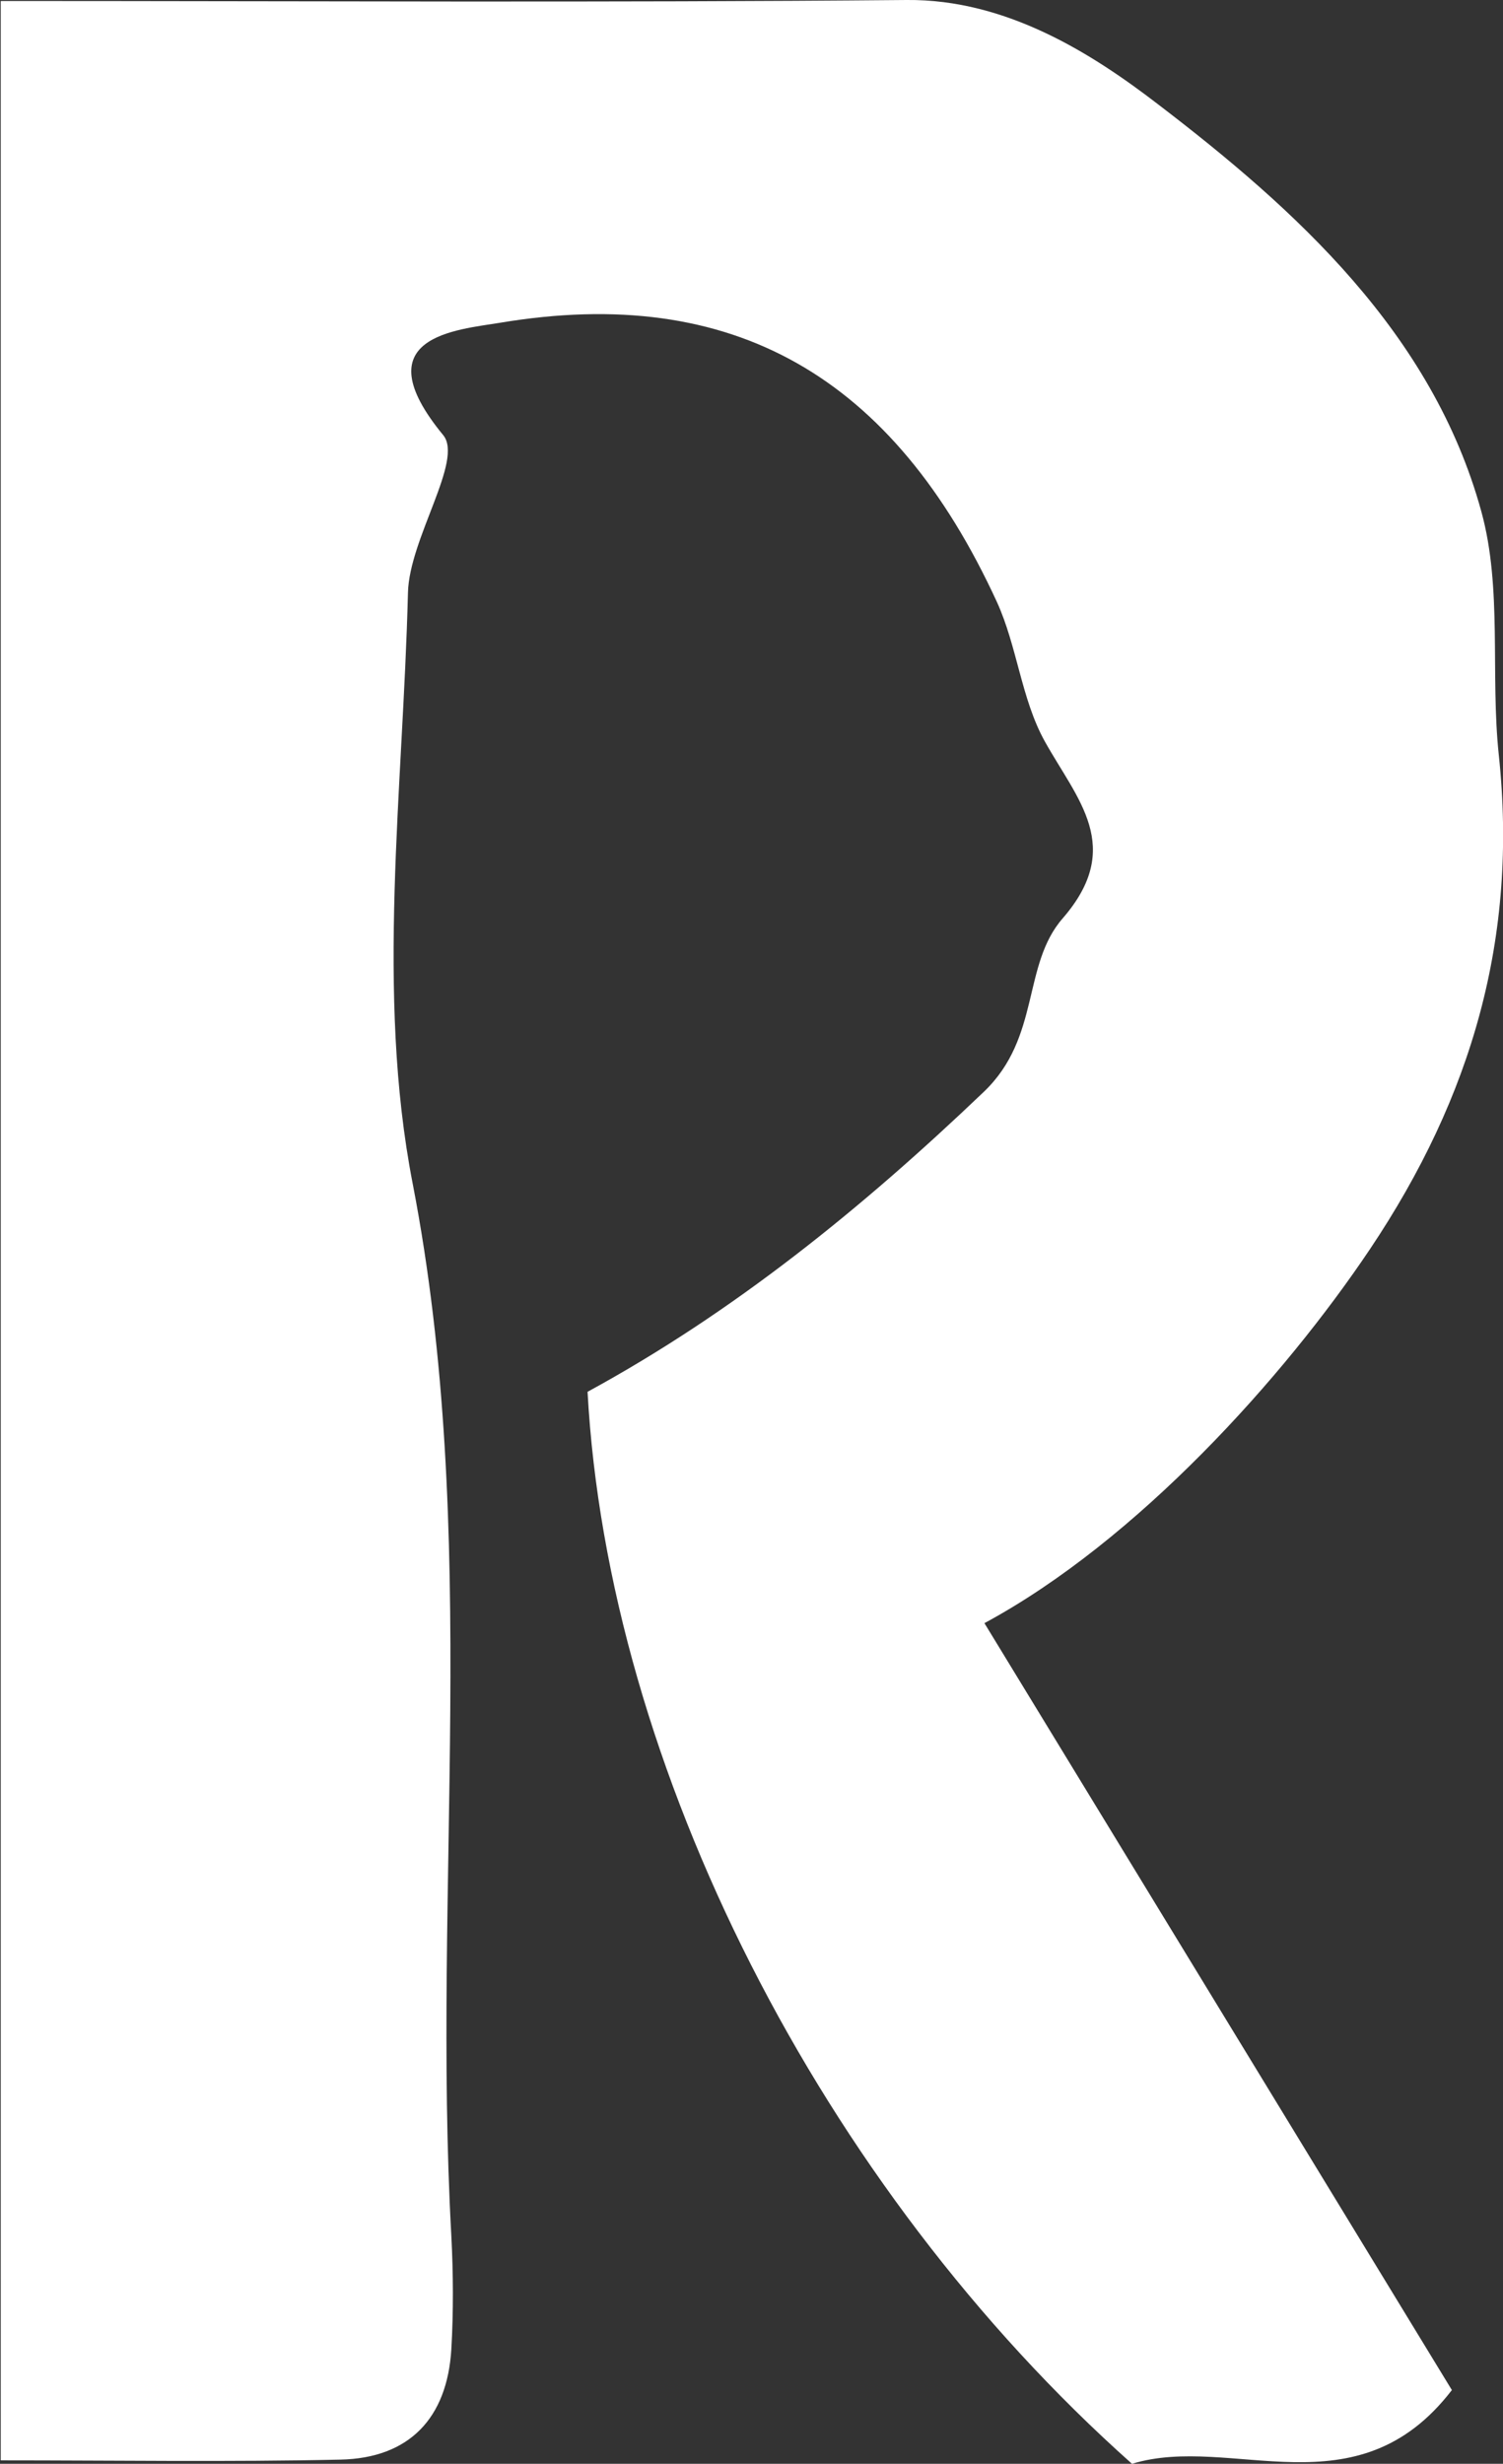 <?xml version="1.0" encoding="UTF-8"?>
<svg id="_레이어_2" data-name="레이어 2" xmlns="http://www.w3.org/2000/svg" viewBox="0 0 61.01 100">
  <rect x="0" y="0" width="61.01" height="100" fill="#333333" stroke="none"/>
  <defs>
    <style>
      .cls-1 {
        fill: #fff;
        stroke-width: 0px;
      }
    </style>
  </defs>
  <g id="_레이어_1-2" data-name="레이어 1">
    <path class="cls-1" d="M58.94,97c-3.88,5.06-8.94,1.76-12.99,3-12.62-11.24-21.27-28.3-22.1-43.51,5.93-3.23,11.14-7.45,16.09-12.18,2.31-2.21,1.54-5.14,3.2-7.04,2.51-2.9.59-4.81-.73-7.18-.95-1.71-1.12-3.85-1.94-5.65-4.21-9.16-10.71-12.92-20.17-11.34-1.75.29-5.62.54-2.31,4.56.84,1.02-1.38,4.2-1.43,6.4-.2,8-1.31,16.25.19,23.97,2.76,14.26.79,28.49,1.57,42.71.08,1.53.09,3.08,0,4.62-.17,2.78-1.7,4.41-4.5,4.47-4.55.1-9.09.03-13.79.03V.04C12.33.04,24.57.11,36.8,0c4.07-.04,7.56,2.2,10.19,4.22,5.6,4.28,11.15,9.29,13.14,16.54.86,3.12.36,6.6.71,9.89.78,7.37-1.07,13.84-5.23,20.05-3.48,5.19-9.44,11.83-15.65,15.18,6.27,10.29,12.53,20.55,18.97,31.12Z"/>
  </g>
</svg>